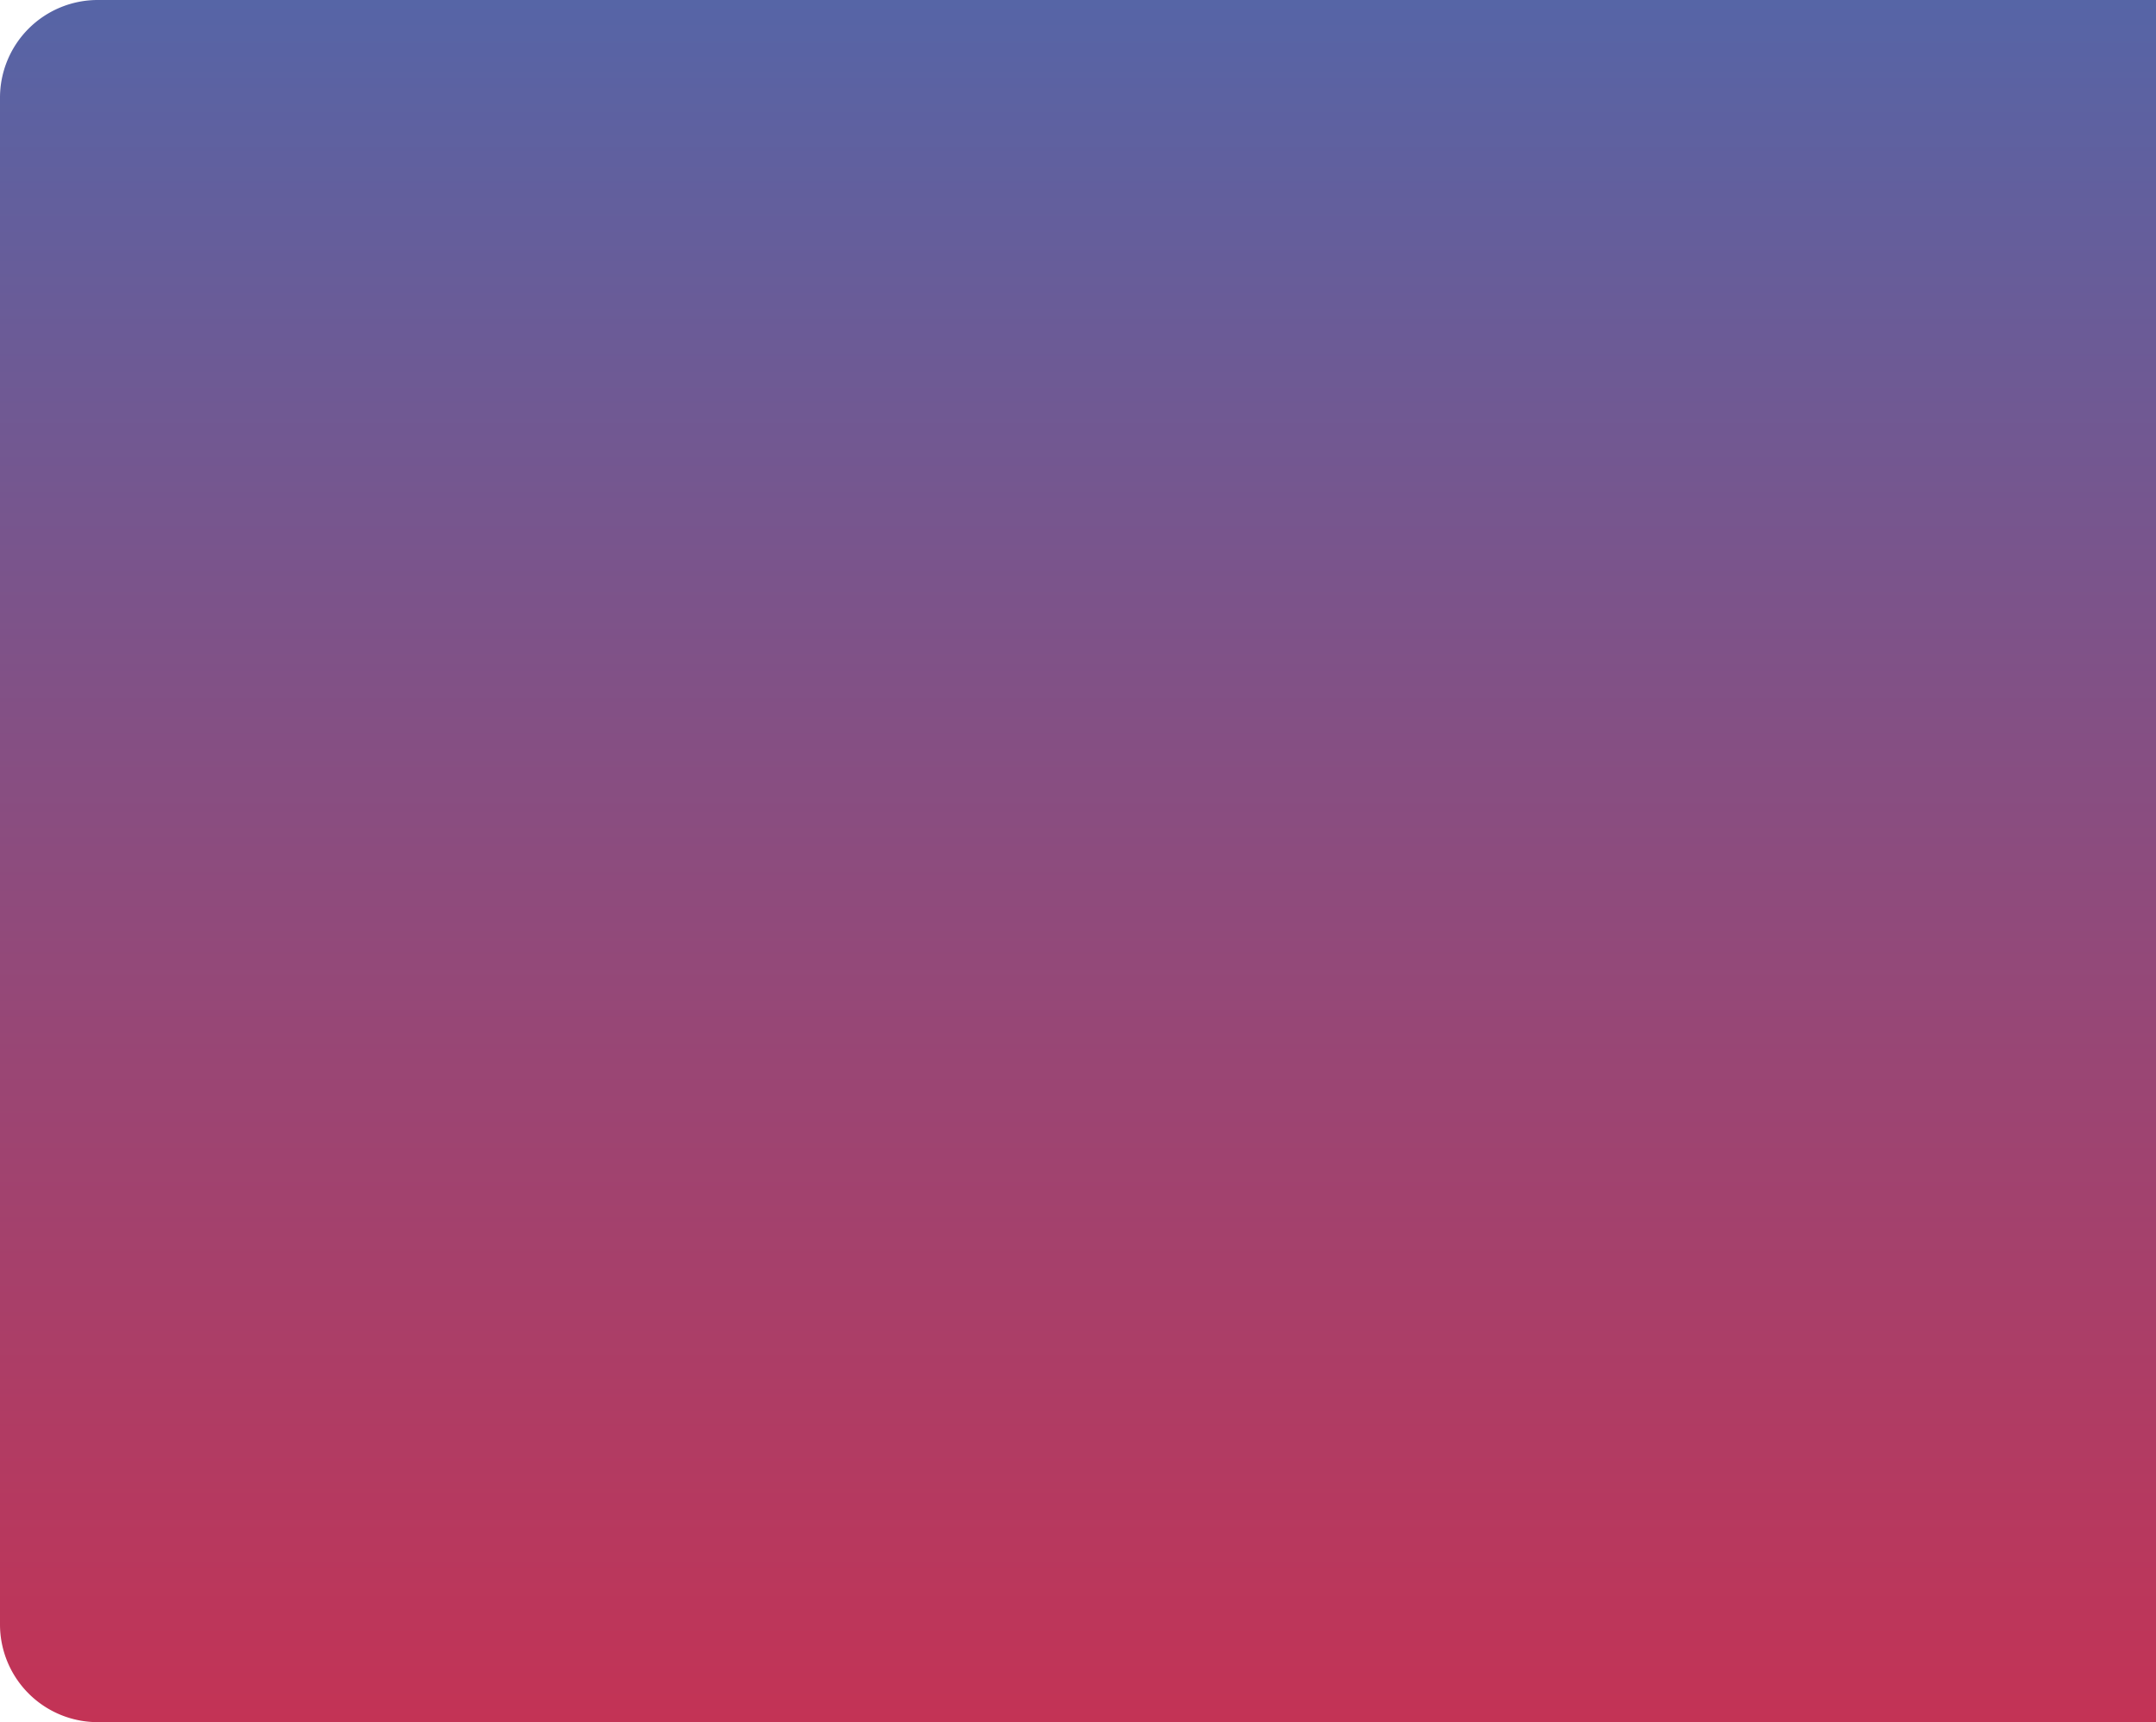 <svg xmlns="http://www.w3.org/2000/svg" width="353" height="282" viewBox="0 0 353 282">
    <defs>
        <linearGradient id="ry71mqcp0a" x1=".5" x2=".5" y2="1" gradientUnits="objectBoundingBox">
            <stop offset="0" stop-color="#2c3e90"/>
            <stop offset="1" stop-color="#b4002b"/>
        </linearGradient>
    </defs>
    <path d="M16 0h337v282H16a16 16 0 0 1-16-16V16A16 16 0 0 1 16 0z" style="mix-blend-mode:multiply;isolation:isolate" fill="url(#ry71mqcp0a)" opacity="0.8"/>
</svg>
